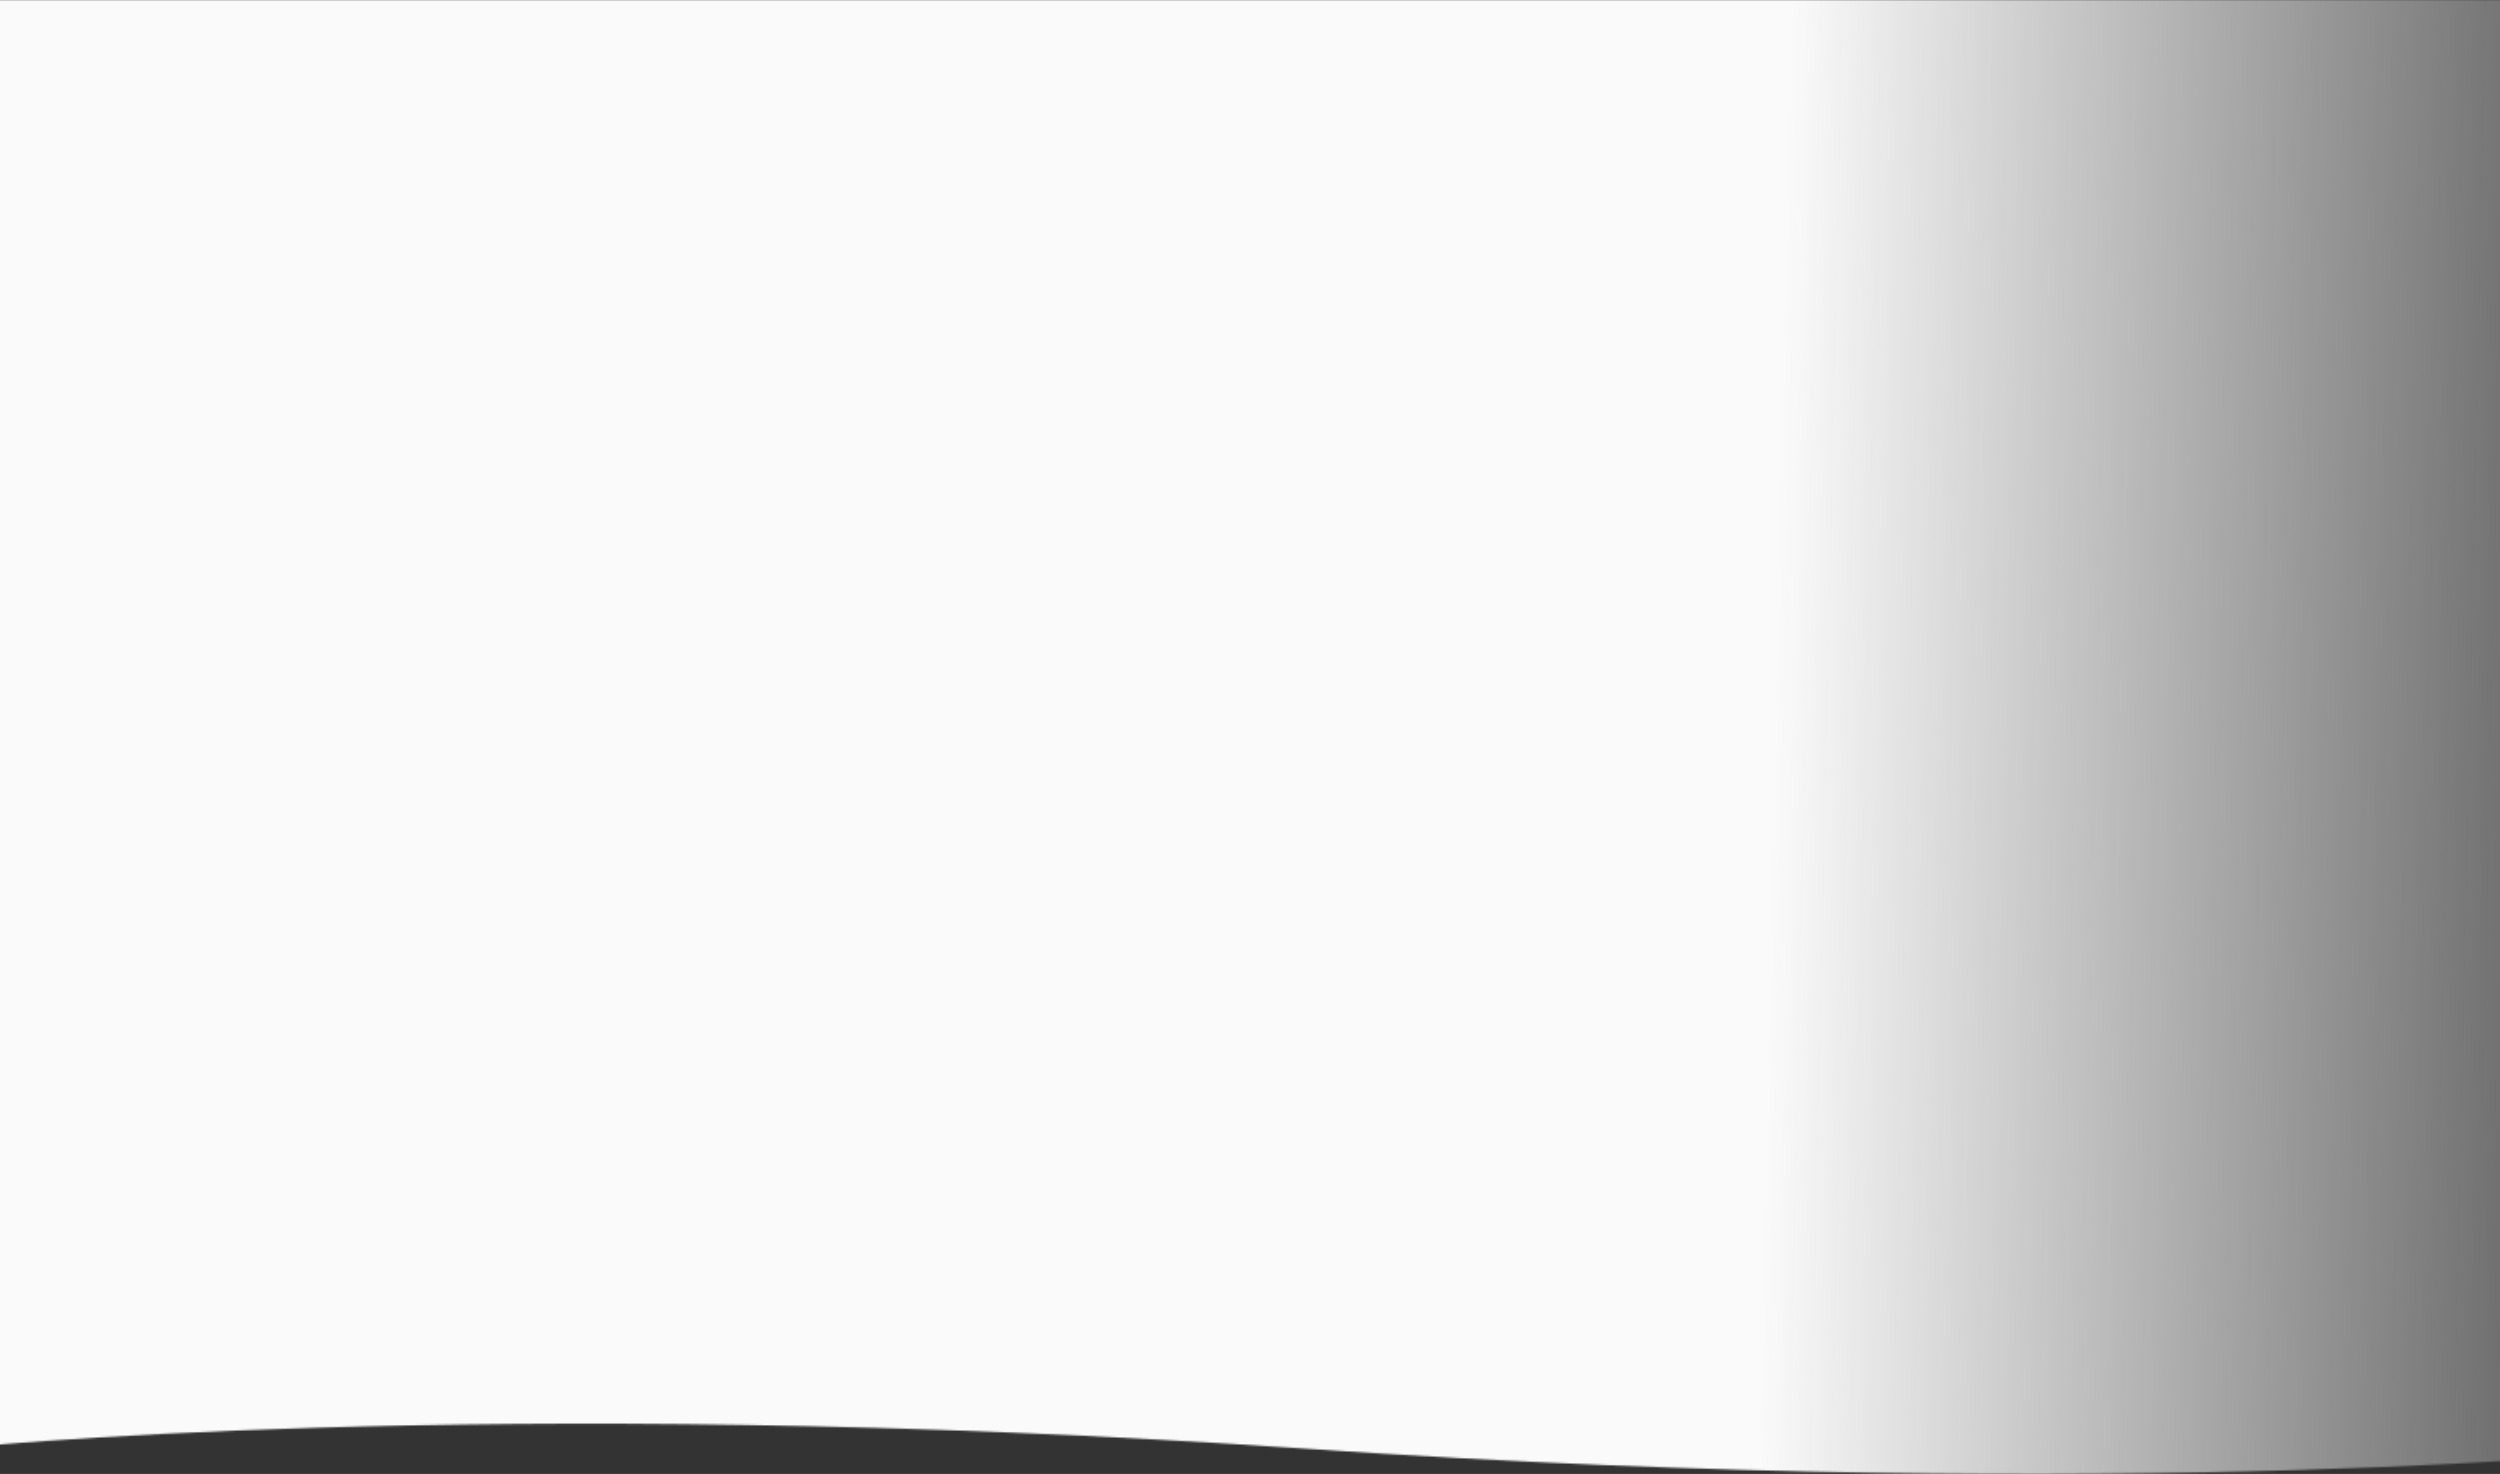 <svg width="1440" height="849" viewBox="0 0 1440 849" fill="none" xmlns="http://www.w3.org/2000/svg">
<rect x="0" y="0" width="1440" height="849" fill="#333333" stroke="none"/>
<mask id="mask0_701_36" style="mask-type:alpha" maskUnits="userSpaceOnUse" x="-28" y="0" width="1563" height="849">
<path d="M-28 0H1535V834.531C1535 834.531 1231 867.086 753.5 834.531C276 801.976 -28 834.531 -28 834.531V0Z" fill="#FAFAFA"/>
</mask>
<g mask="url(#mask0_701_36)">
<rect x="-48" width="1774" height="885" fill="url(#paint0_linear_701_36)"/>
</g>
<defs>
<linearGradient id="paint0_linear_701_36" x1="693.971" y1="384.611" x2="1632.74" y2="405.1" gradientUnits="userSpaceOnUse">
<stop offset="0.351" stop-color="#FAFAFA"/>
<stop offset="1" stop-color="white" stop-opacity="0"/>
</linearGradient>
</defs>
</svg>
